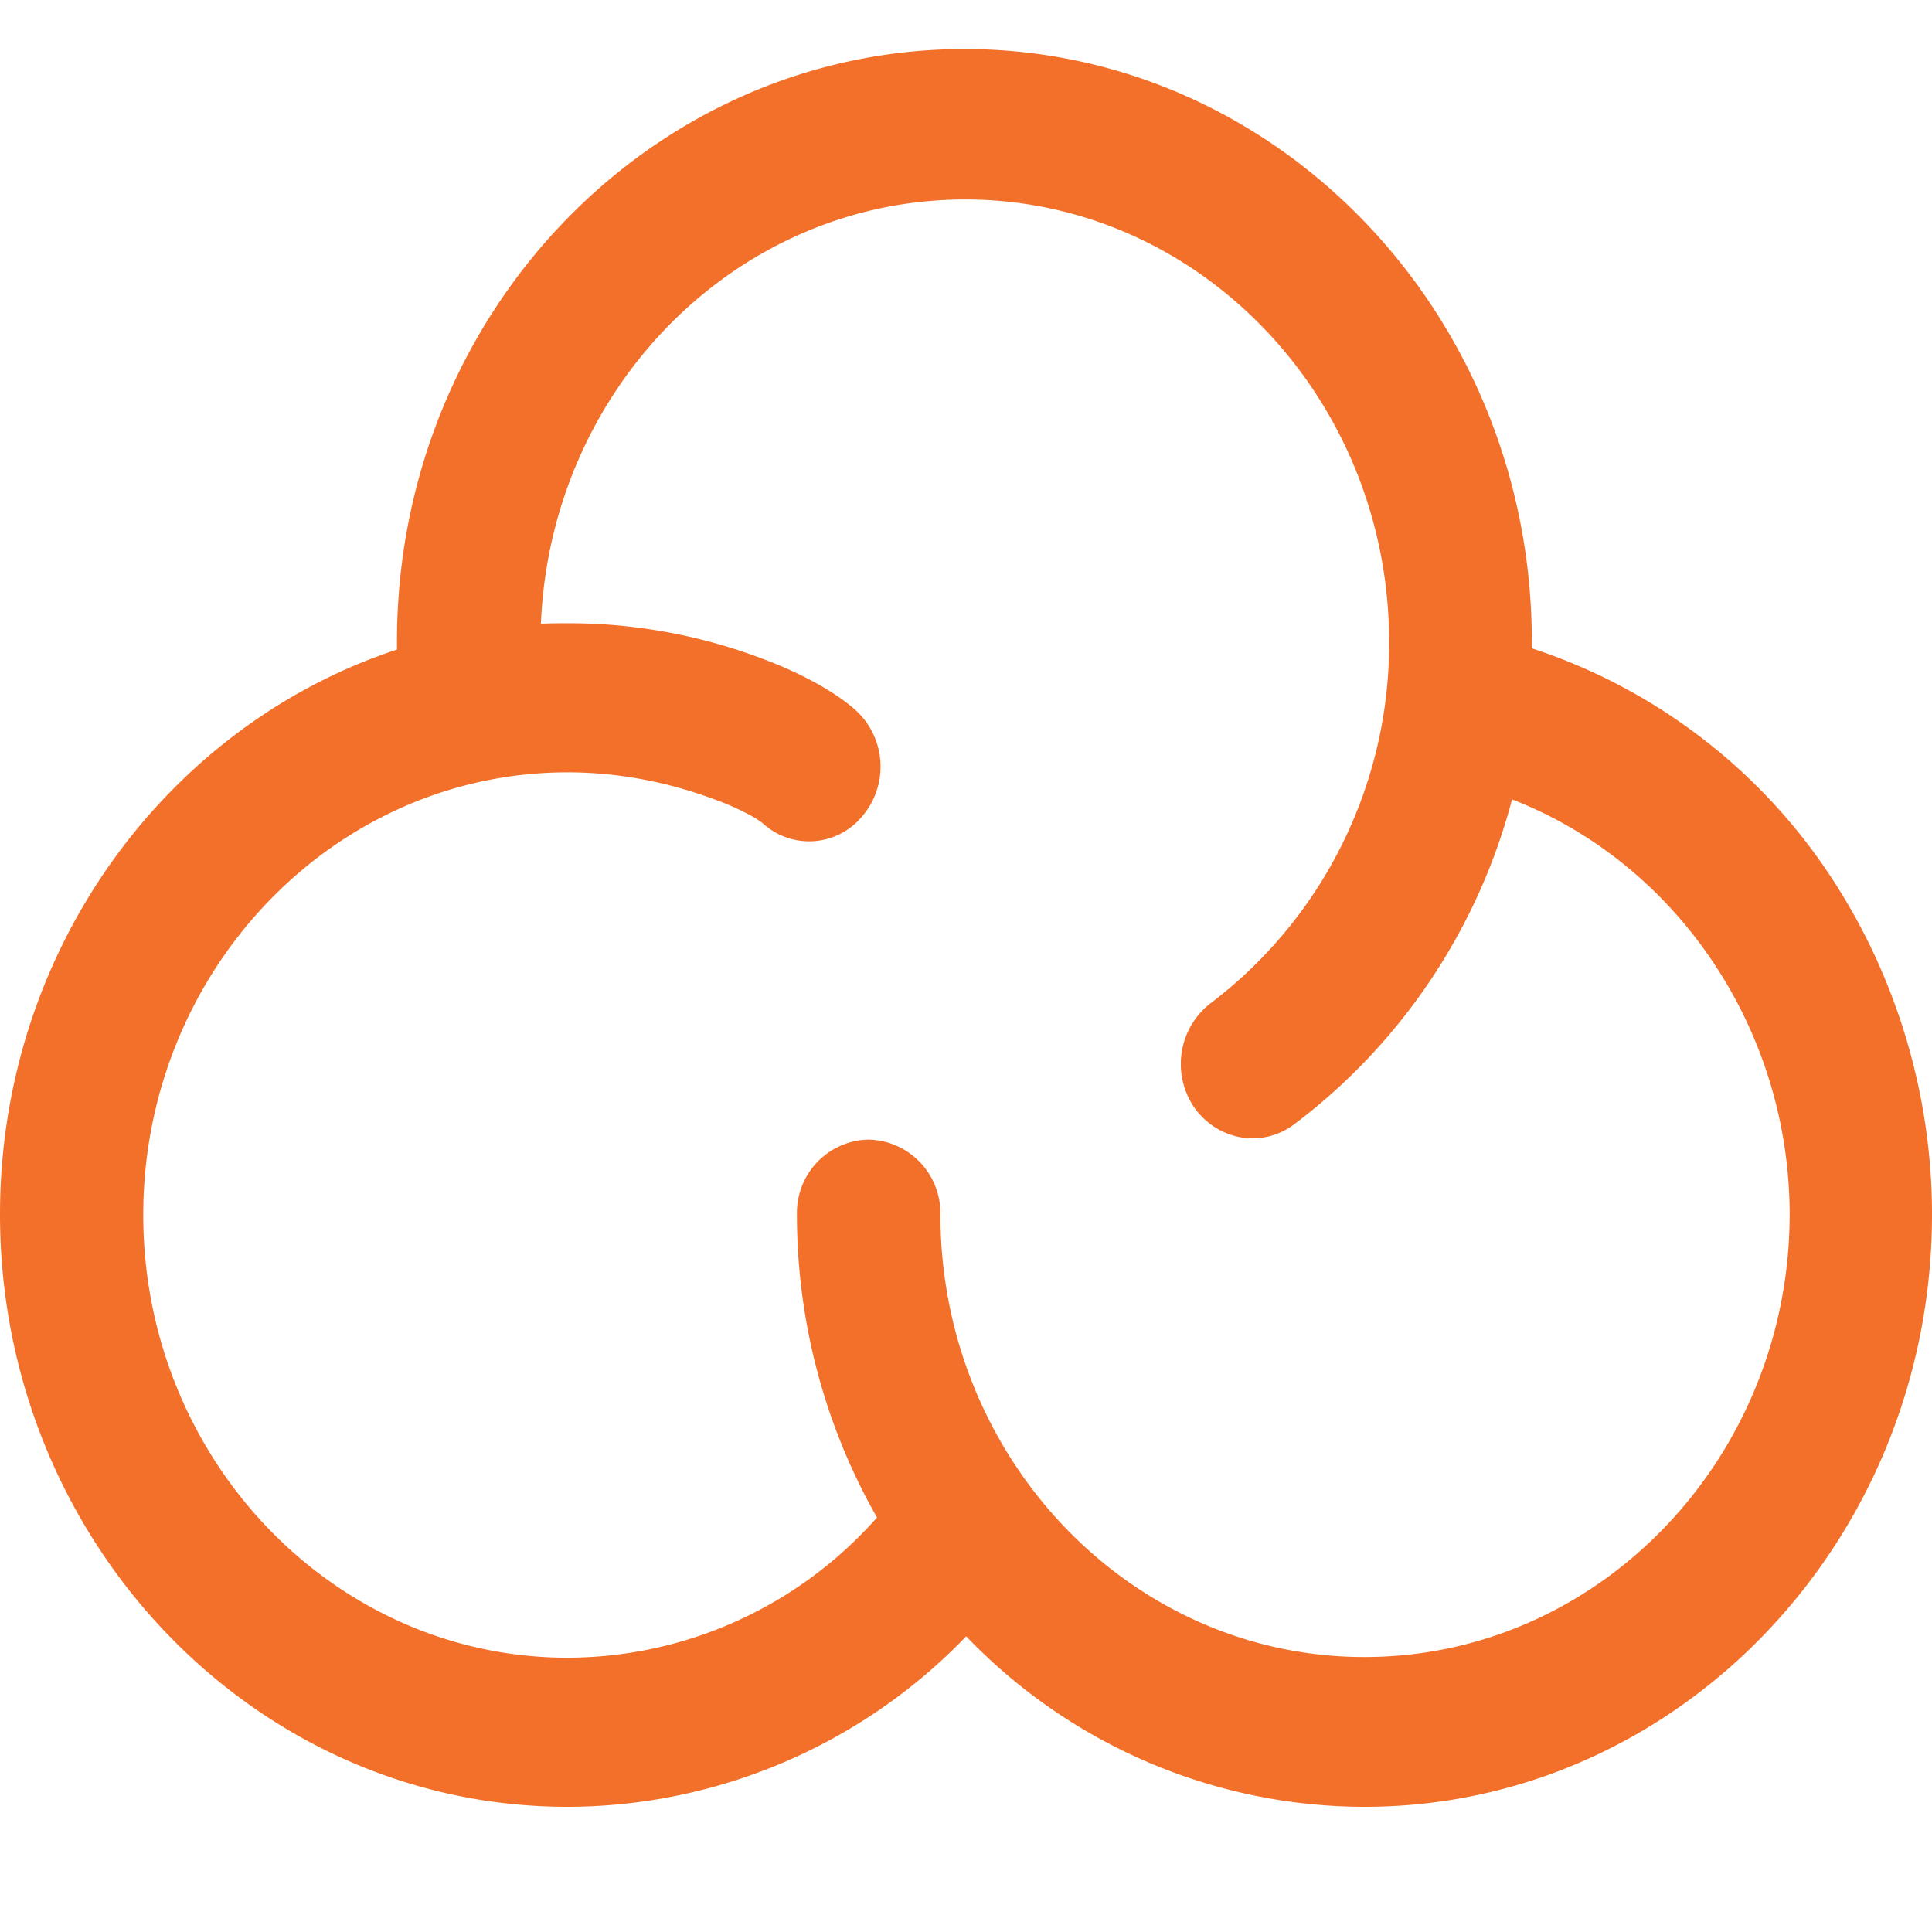 <svg xmlns="http://www.w3.org/2000/svg" viewBox="0.11 0.12 799.73 759.119" width="16" height="16"><path d="M746.73 327.08c34.06 43.74 53.11 98.96 53.11 155.42 0 135.37-105.55 245.23-234.95 245.23-15.35-.03-30.67-1.6-45.71-4.7s-29.73-7.71-43.85-13.75a229.25 229.25 0 0 1-40.25-22.26 228.945 228.945 0 0 1-35.03-29.87 229.996 229.996 0 0 1-75.39 52.11 230.531 230.531 0 0 1-43.9 13.76c-15.05 3.1-30.38 4.68-45.74 4.71C105.37 727.73.11 617.58.11 482.5c0-109.62 69.35-202.55 164.32-233.8v-3.34C164.43 109.99 269.64.12 399.38.12c129.64 0 234.81 110.11 234.81 245.19v2.87c11.04 3.61 21.8 8.03 32.19 13.22 10.39 5.2 20.39 11.16 29.91 17.84 9.52 6.67 18.54 14.04 26.98 22.05s16.28 16.63 23.46 25.79zM564.89 665.72c97.02 0 175.79-82.21 176.03-182.98 0-77.33-47.1-145.75-114.92-172.02a247.711 247.711 0 0 1-33.83 74.93 246.005 246.005 0 0 1-25.73 32.19 245.854 245.854 0 0 1-30.7 27.43c-5.29 3.93-11.24 5.74-17.19 5.74-9.24 0-18.53-4.69-24.25-13.01a31.723 31.723 0 0 1-4.67-10.96 31.66 31.66 0 0 1-.32-11.92c.64-3.96 2.03-7.76 4.08-11.2 2.06-3.44 4.74-6.46 7.92-8.89a186.213 186.213 0 0 0 54.46-65.94c6.39-12.92 11.26-26.54 14.52-40.59s4.88-28.43 4.84-42.86c0-101.06-78.78-183.26-175.51-183.26-94.54 0-171.61 78.04-175.61 175.65 3.77-.23 7.48-.23 11.24-.23 6.89-.01 13.77.29 20.63.91s13.69 1.55 20.46 2.8a226.185 226.185 0 0 1 39.74 11.12c4.95 1.82 25.15 9.62 38.1 21.05 2.99 2.7 5.43 5.94 7.2 9.56 1.77 3.61 2.84 7.54 3.14 11.56s-.18 8.06-1.39 11.9a31.63 31.63 0 0 1-5.71 10.53 28.688 28.688 0 0 1-8.93 7.47c-3.46 1.85-7.26 2.97-11.16 3.28s-7.83-.18-11.53-1.45a28.7 28.7 0 0 1-10.01-5.95c-2.95-2.59-12.48-7.23-19.24-9.62-.24 0-.43-.24-.67-.24-19.52-7.27-39.91-11.2-60.86-11.2-96.78 0-175.61 82.26-175.61 183.22C59.41 583.75 138.24 666 235.02 666a170.9 170.9 0 0 0 35.92-3.89 171.517 171.517 0 0 0 65.51-29.68 172.41 172.41 0 0 0 26.69-24.47c-20.91-36.7-33.15-79.67-33.15-125.46a30.43 30.43 0 0 1 8.45-21.69c2.76-2.87 6.06-5.17 9.71-6.76 3.65-1.6 7.58-2.45 11.56-2.51 3.96.09 7.87.95 11.5 2.55s6.92 3.9 9.67 6.76c2.75 2.87 4.92 6.25 6.38 9.96a30.48 30.48 0 0 1 2.12 11.64c0 101.06 78.78 183.27 175.51 183.27" fill="#f3702a"/></svg>
